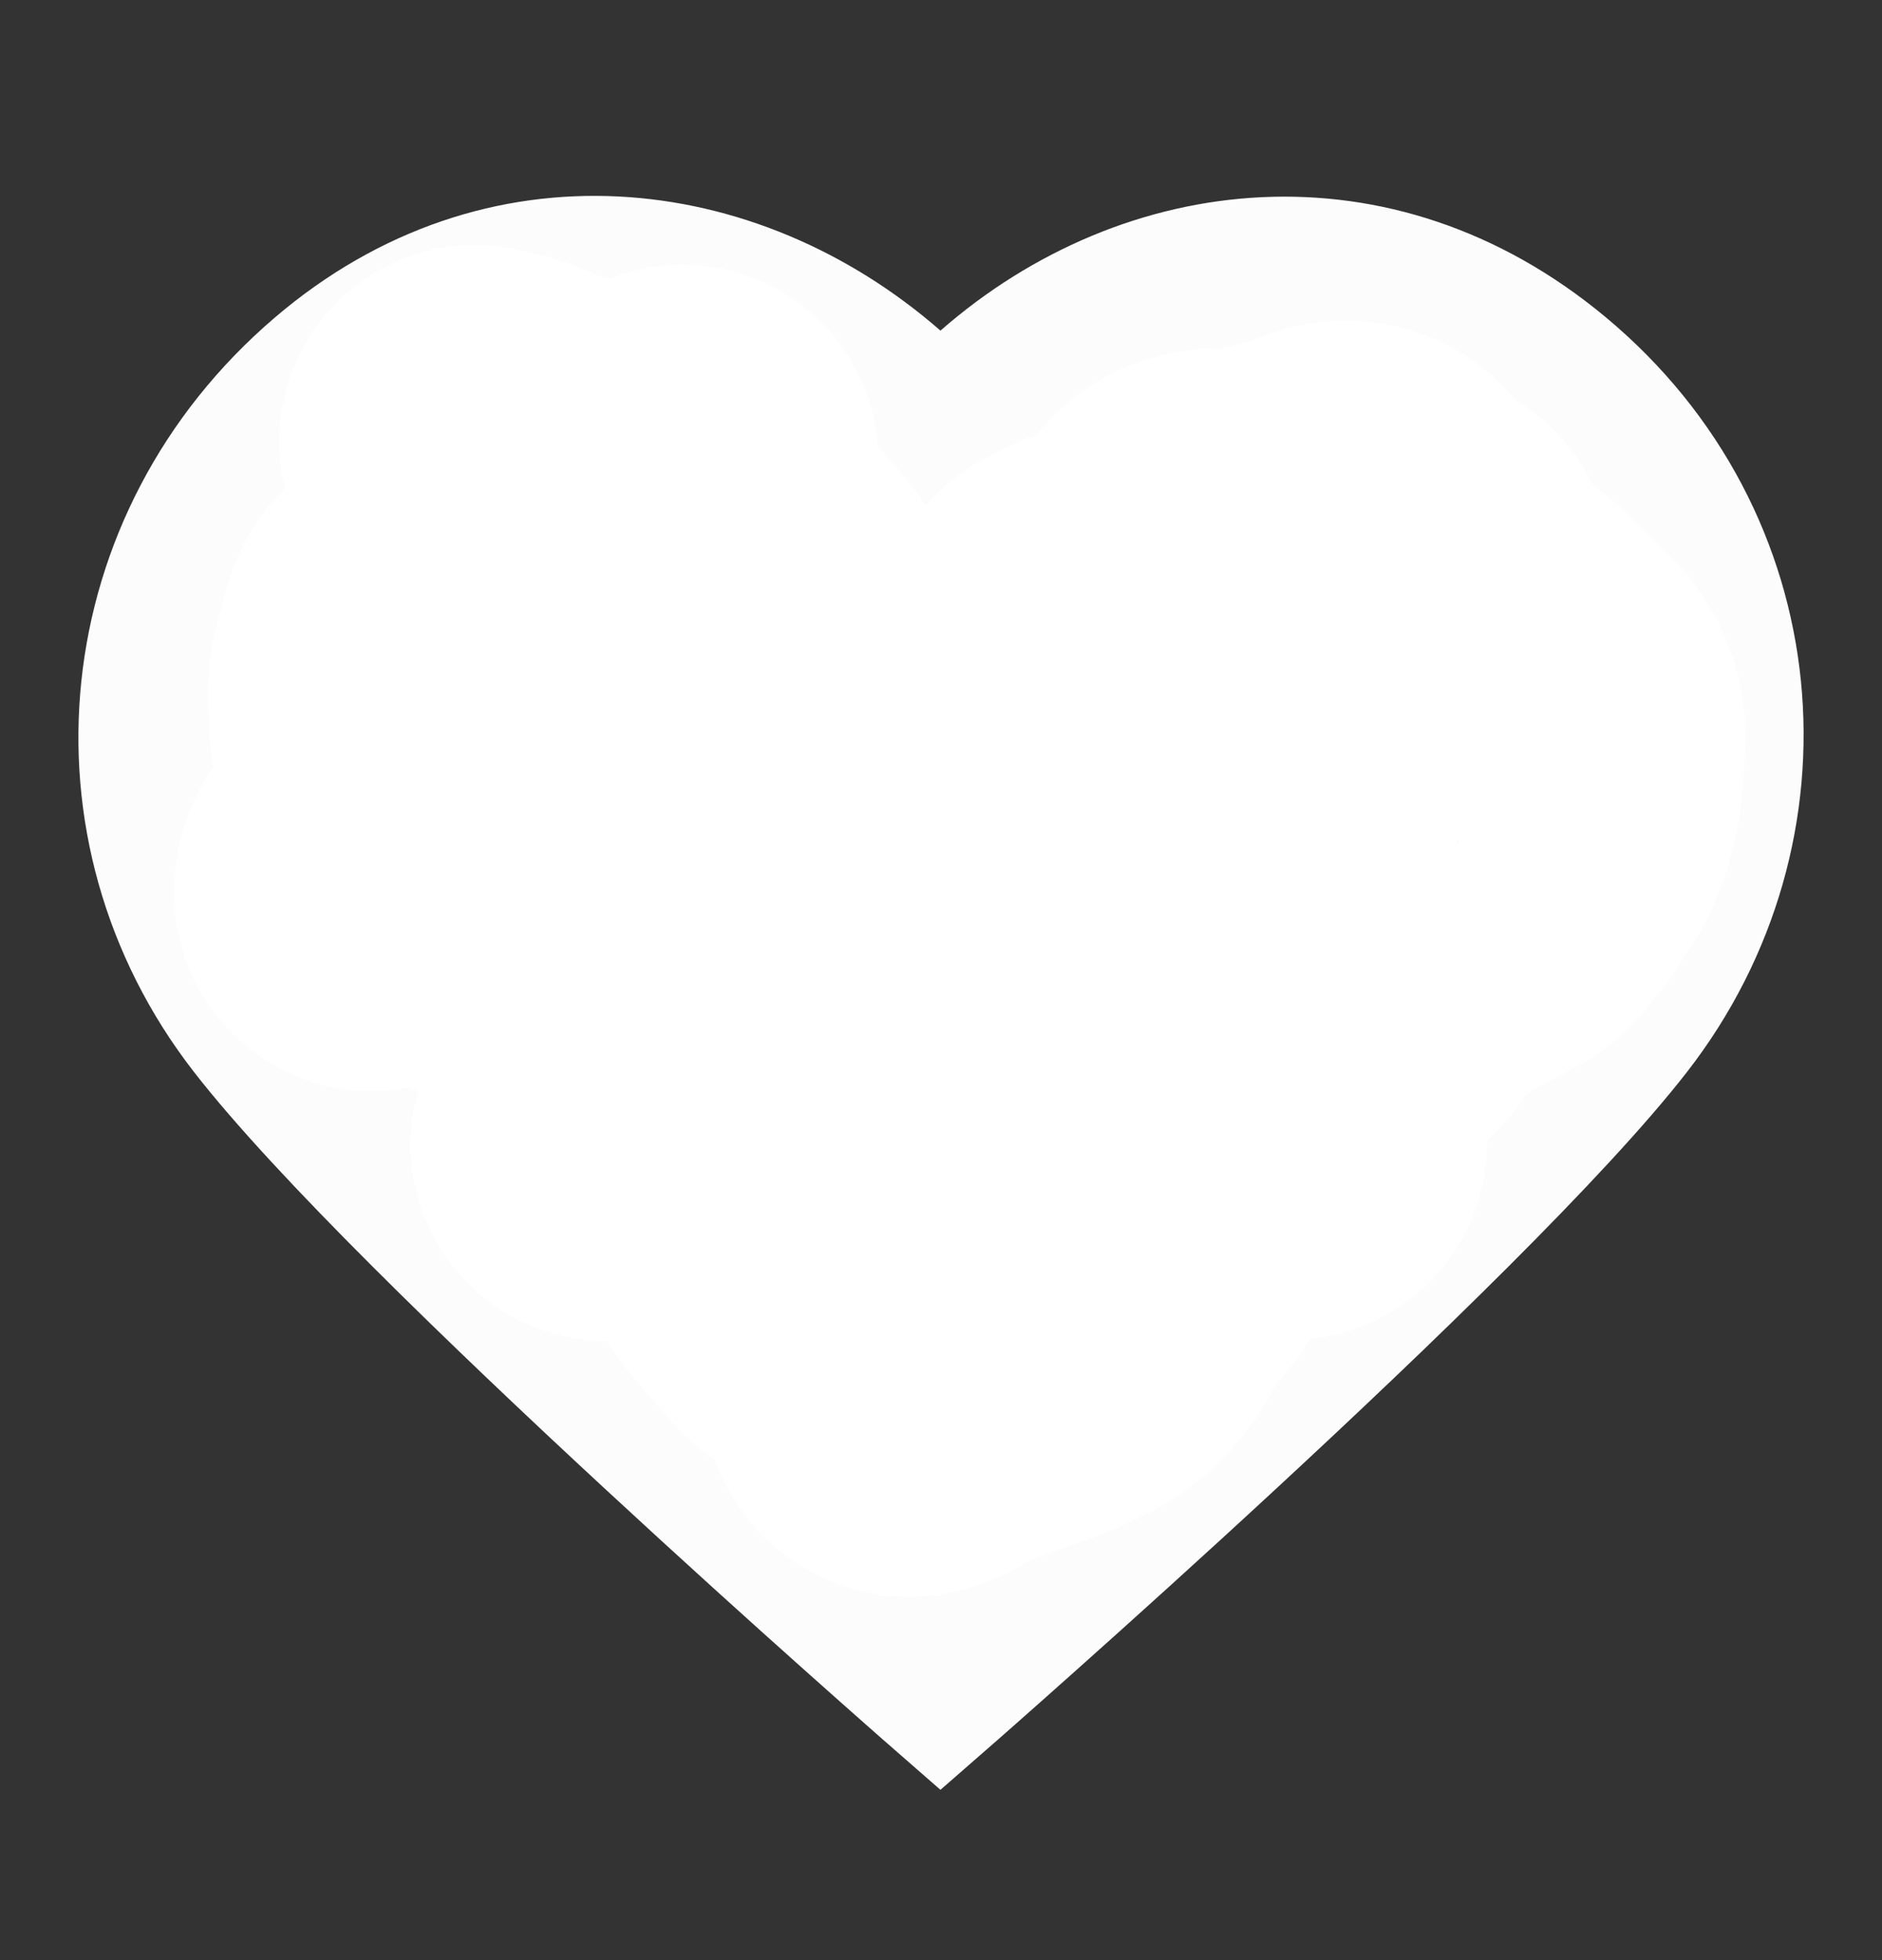 <svg width="24" height="25" viewBox="0 0 24 25" fill="none" xmlns="http://www.w3.org/2000/svg">
<rect x="0" y="0" width="24" height="25" fill="#333333" stroke="none"/>
<g id="heart">
<path id="Icon" fill-rule="evenodd" clip-rule="evenodd" d="M11.993 4.217C9.653 2.172 6.193 1.754 3.505 4.05C0.598 6.533 0.176 10.716 2.475 13.674C3.518 15.017 5.765 17.183 7.687 18.963C8.661 19.865 9.572 20.687 10.24 21.283C10.574 21.581 10.847 21.823 11.037 21.991C11.132 22.075 11.207 22.14 11.257 22.185L11.334 22.252L11.335 22.253C11.335 22.253 11.335 22.253 11.993 21.5L11.335 22.253L11.993 22.828L12.651 22.253L11.993 21.5C12.651 22.253 12.651 22.253 12.651 22.253L12.729 22.185C12.78 22.14 12.854 22.075 12.949 21.991C13.139 21.823 13.413 21.581 13.746 21.283C14.414 20.687 15.326 19.865 16.3 18.963C18.222 17.183 20.469 15.017 21.512 13.674C23.802 10.728 23.445 6.513 20.471 4.041C17.754 1.783 14.33 2.171 11.993 4.217ZM11.993 20.166C11.867 20.055 11.726 19.929 11.572 19.791C10.911 19.201 10.008 18.387 9.046 17.496C7.095 15.689 4.978 13.636 4.054 12.447C2.418 10.342 2.701 7.367 4.804 5.57C6.818 3.85 9.528 4.293 11.233 6.286L11.993 7.174L12.753 6.286C14.451 4.301 17.126 3.861 19.192 5.579C21.315 7.343 21.577 10.331 19.933 12.447C19.009 13.636 16.891 15.689 14.941 17.496C13.978 18.387 13.076 19.201 12.415 19.791C12.26 19.929 12.119 20.055 11.993 20.166Z" fill="#FCFCFC"/>
<path id="Vector 7" d="M7.735 14.602C8.659 13.678 9.988 13.246 11.248 12.994C11.398 12.964 11.577 12.991 11.721 12.95C11.772 12.935 11.762 12.841 11.823 12.807C12.243 12.574 12.734 12.159 12.886 11.704C12.914 11.62 13.013 11.654 12.911 11.631C12.802 11.607 12.755 11.512 12.629 11.503C12.367 11.482 12.094 11.085 11.933 10.913C11.78 10.749 11.638 10.605 11.626 10.382C11.62 10.292 11.538 10.338 11.494 10.283C11.448 10.226 11.435 10.12 11.384 10.081C11.254 9.984 11.185 9.903 11.098 9.752C10.97 9.528 10.854 9.561 10.636 9.51C10.207 9.409 9.898 9.3 10.113 8.799C10.148 8.716 10.447 8.439 10.226 8.403C10.044 8.374 9.739 7.821 9.596 7.663C9.471 7.526 9.428 7.398 9.219 7.352C9.09 7.324 8.891 7.403 8.786 7.315C8.505 7.081 7.184 6.807 6.892 7.099C6.77 7.222 6.482 7.603 6.482 7.777C6.482 8.243 6.152 8.583 6.152 8.997C6.152 9.432 6.106 9.891 6.222 10.316C6.284 10.543 6.35 10.673 6.35 10.909C6.35 11.07 6.512 11.992 6.182 11.473C5.986 11.166 6.177 10.78 6.02 10.448C5.898 10.188 5.771 10.053 5.621 9.829C5.53 9.692 5.346 9.688 5.291 9.495C5.252 9.359 5.163 9.361 5.163 9.18C5.163 8.996 5.12 8.74 5.196 8.572C5.255 8.442 5.27 8.117 5.376 8.022C5.462 7.945 5.664 7.987 5.771 7.891C5.973 7.709 6.311 7.572 6.563 7.495C6.958 7.373 7.389 7.487 7.772 7.348C7.909 7.298 8.199 7.199 8.277 7.085C8.343 6.988 8.422 6.837 8.493 6.751C8.693 6.512 8.363 6.082 8.695 5.883C8.738 5.857 8.604 5.91 8.556 6.015C8.455 6.232 8.316 6.426 8.233 6.652C8.125 6.947 7.997 7.28 7.834 7.554C7.673 7.824 7.594 8.134 7.504 8.433C7.422 8.703 7.27 8.952 7.222 9.231C7.132 9.754 7.37 9.922 7.654 10.316C7.844 10.579 7.909 11.027 7.966 11.331C8.046 11.766 8.148 11.968 8.38 12.345C8.591 12.69 8.778 13.021 9.039 13.335C9.228 13.561 9.471 13.794 9.574 14.078C9.627 14.225 9.589 14.414 9.614 14.569C9.657 14.831 9.647 15.096 9.647 15.36C9.647 15.457 9.815 15.714 9.874 15.804C10.034 16.042 10.247 16.242 10.424 16.463C10.579 16.658 10.935 16.755 11.16 16.943C11.429 17.167 11.362 17.354 11.431 17.668C11.511 18.025 11.732 17.814 11.955 17.701C12.475 17.438 13.088 17.312 13.589 17.027C13.892 16.855 14.068 16.509 14.197 16.218C14.302 15.982 14.593 15.918 14.593 15.657" stroke="white" stroke-width="5" stroke-linecap="round"/>
<path id="Vector 8" d="M16.571 8.733C16.76 8.691 17.102 8.063 17.187 7.905C17.348 7.606 17.704 7.533 17.949 7.319C18.185 7.112 17.942 7.421 17.868 7.517C17.731 7.696 17.611 7.744 17.395 7.744C17.241 7.744 17.146 7.812 17.033 7.912C16.978 7.961 16.815 7.81 16.736 7.81C16.341 7.81 15.916 7.876 15.553 7.711C15.373 7.629 15.263 7.711 15.153 7.513C15.083 7.386 15.099 7.172 15.201 7.07C15.438 6.833 15.824 7.028 16.11 6.901C16.193 6.864 16.542 6.767 16.274 6.89C16.007 7.014 15.73 7.302 15.516 7.51C15.367 7.654 15.235 7.744 15.022 7.744C14.896 7.744 14.719 7.701 14.644 7.81C14.57 7.918 14.261 7.961 14.131 8.022C14.005 8.082 13.592 8.136 13.714 8.066C13.812 8.01 14.243 7.749 14.315 7.956C14.394 8.187 14.329 8.524 14.329 8.766C14.329 8.882 14.502 9.125 14.578 9.209C14.728 9.376 14.783 9.614 14.897 9.792C15.081 10.079 15.417 10.697 15.747 10.843C15.949 10.933 16.131 11.243 16.19 11.437C16.216 11.523 16.379 11.867 16.476 11.895C16.655 11.946 16.616 12.111 16.718 12.213C16.816 12.311 16.979 12.353 17.029 12.528C17.192 13.099 17.411 12.443 17.626 12.228C18.007 11.847 18.53 11.624 18.974 11.371C19.092 11.304 19.037 11.144 19.147 11.107C19.371 11.032 19.264 10.852 19.407 10.763C19.596 10.644 19.73 10.038 19.736 9.817C19.751 9.336 19.839 9.165 19.473 8.799C19.162 8.488 18.898 8.204 18.506 7.971C18.361 7.886 18.275 7.916 18.154 7.781C18.073 7.69 17.871 7.46 17.824 7.378C17.691 7.145 17.6 6.936 17.428 6.722C17.184 6.416 16.757 6.718 16.567 6.89C16.318 7.117 16.072 7.4 15.926 7.707C15.834 7.903 15.89 8.132 15.773 8.308C15.599 8.569 15.54 8.806 15.439 9.103C15.298 9.519 15.076 9.903 14.926 10.316C14.775 10.73 14.638 11.116 14.542 11.539C14.433 12.015 14.661 12.348 14.842 12.756C14.932 12.957 15.052 12.89 15.157 13.056C15.245 13.195 15.372 13.447 15.516 13.532C15.719 13.651 15.976 13.998 16.139 14.173C16.164 14.201 16.595 14.633 16.425 14.587C16.043 14.485 15.737 14.268 15.381 14.107C15.123 13.991 14.826 13.998 14.549 13.976C13.916 13.924 13.291 13.78 12.659 13.745C11.975 13.706 11.335 13.18 10.735 12.895C9.863 12.481 8.869 12.449 7.984 12.082C7.408 11.842 6.782 11.702 6.222 11.437C5.989 11.326 5.634 11.12 5.361 11.107C5.209 11.1 4.94 11.103 4.804 11.18C4.71 11.234 4.691 11.524 4.768 11.371" stroke="white" stroke-width="5" stroke-linecap="round"/>
<path id="Vector 9" d="M6.953 5.922C6.791 5.922 6.651 5.819 6.509 5.752C6.38 5.692 6.201 5.66 6.061 5.625" stroke="white" stroke-width="5" stroke-linecap="round"/>
</g>
</svg>
